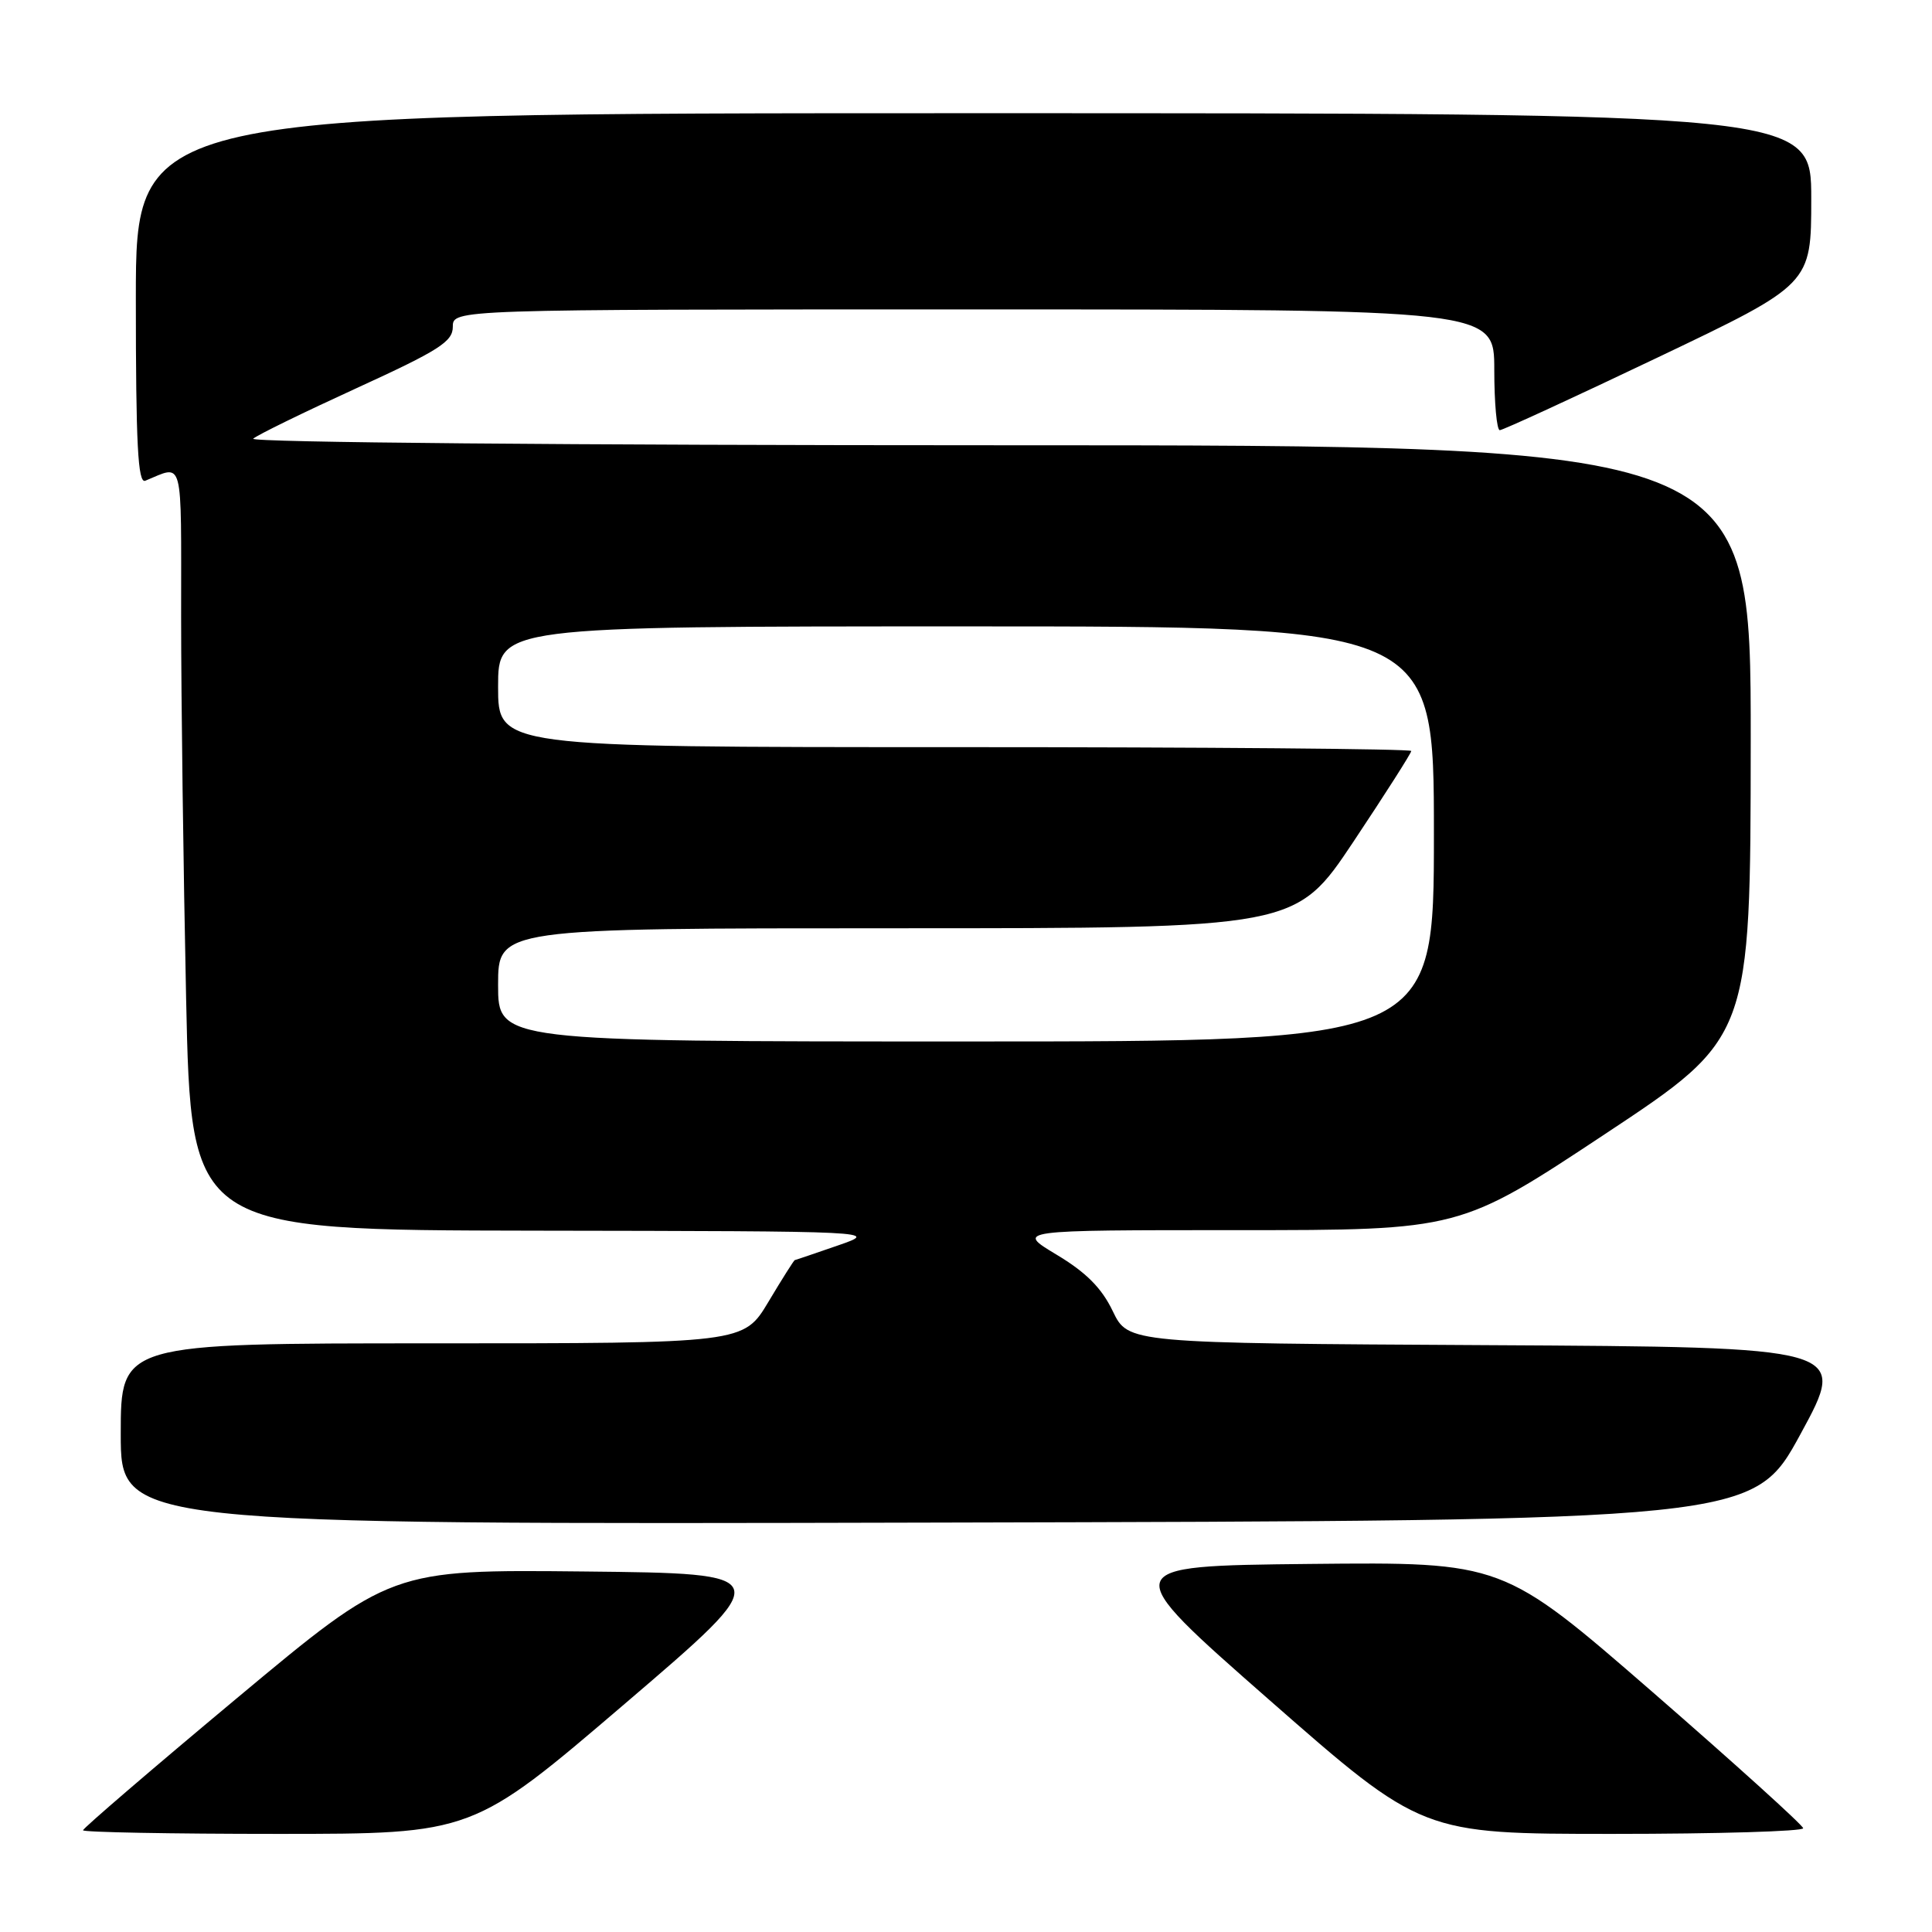 <?xml version="1.0" encoding="UTF-8" standalone="no"?>
<!DOCTYPE svg PUBLIC "-//W3C//DTD SVG 1.1//EN" "http://www.w3.org/Graphics/SVG/1.1/DTD/svg11.dtd" >
<svg xmlns="http://www.w3.org/2000/svg" xmlns:xlink="http://www.w3.org/1999/xlink" version="1.1" viewBox="0 0 256 256">
 <g >
 <path fill="currentColor"
d=" M 82.80 225.75 C 102.97 208.50 102.97 208.50 77.39 208.23 C 51.82 207.97 51.82 207.97 31.41 225.00 C 20.18 234.37 11.00 242.26 11.00 242.52 C 11.00 242.78 22.62 243.00 36.82 243.00 C 62.63 243.00 62.63 243.00 82.80 225.75 Z  M 238.93 242.25 C 238.89 241.84 229.92 233.73 219.00 224.23 C 199.13 206.97 199.13 206.97 173.54 207.23 C 147.96 207.50 147.96 207.50 168.19 225.25 C 188.43 243.00 188.43 243.00 213.71 243.00 C 227.62 243.00 238.97 242.66 238.93 242.25 Z  M 238.59 190.00 C 244.85 178.50 244.85 178.50 197.17 178.24 C 149.49 177.98 149.49 177.98 147.45 173.74 C 145.98 170.67 143.92 168.60 140.00 166.25 C 134.59 163.00 134.59 163.00 164.02 163.00 C 193.45 163.00 193.45 163.00 212.70 150.25 C 231.95 137.50 231.95 137.50 231.98 98.25 C 232.00 59.00 232.00 59.00 132.30 59.00 C 75.84 59.00 33.01 58.62 33.55 58.13 C 34.07 57.65 40.24 54.64 47.25 51.43 C 58.19 46.42 60.00 45.27 60.00 43.30 C 60.00 41.00 60.00 41.00 129.00 41.00 C 198.00 41.00 198.00 41.00 198.00 49.00 C 198.00 53.40 198.33 57.00 198.73 57.00 C 199.13 57.00 208.58 52.65 219.73 47.33 C 240.00 37.66 240.00 37.66 240.00 26.33 C 240.00 15.00 240.00 15.00 129.00 15.00 C 18.00 15.00 18.00 15.00 18.00 39.61 C 18.00 58.90 18.27 64.10 19.25 63.70 C 24.39 61.60 24.00 60.15 24.00 81.64 C 24.00 92.56 24.30 115.34 24.66 132.25 C 25.32 163.00 25.32 163.00 70.91 163.07 C 116.50 163.14 116.50 163.14 111.00 165.04 C 107.97 166.09 105.41 166.96 105.31 166.97 C 105.20 166.99 103.63 169.47 101.82 172.50 C 98.53 178.00 98.53 178.00 57.27 178.00 C 16.00 178.00 16.00 178.00 16.00 190.00 C 16.00 202.01 16.00 202.01 124.16 201.75 C 232.33 201.50 232.33 201.50 238.59 190.00 Z  M 66.00 130.50 C 66.00 123.00 66.00 123.00 118.85 123.00 C 171.69 123.00 171.69 123.00 179.35 111.51 C 183.56 105.19 187.00 99.79 187.00 99.51 C 187.00 99.23 159.78 99.00 126.50 99.00 C 66.00 99.00 66.00 99.00 66.00 91.00 C 66.00 83.00 66.00 83.00 128.00 83.00 C 190.00 83.00 190.00 83.00 190.00 110.50 C 190.00 138.00 190.00 138.00 128.00 138.00 C 66.00 138.00 66.00 138.00 66.00 130.50 Z "/>
</g>
</svg>